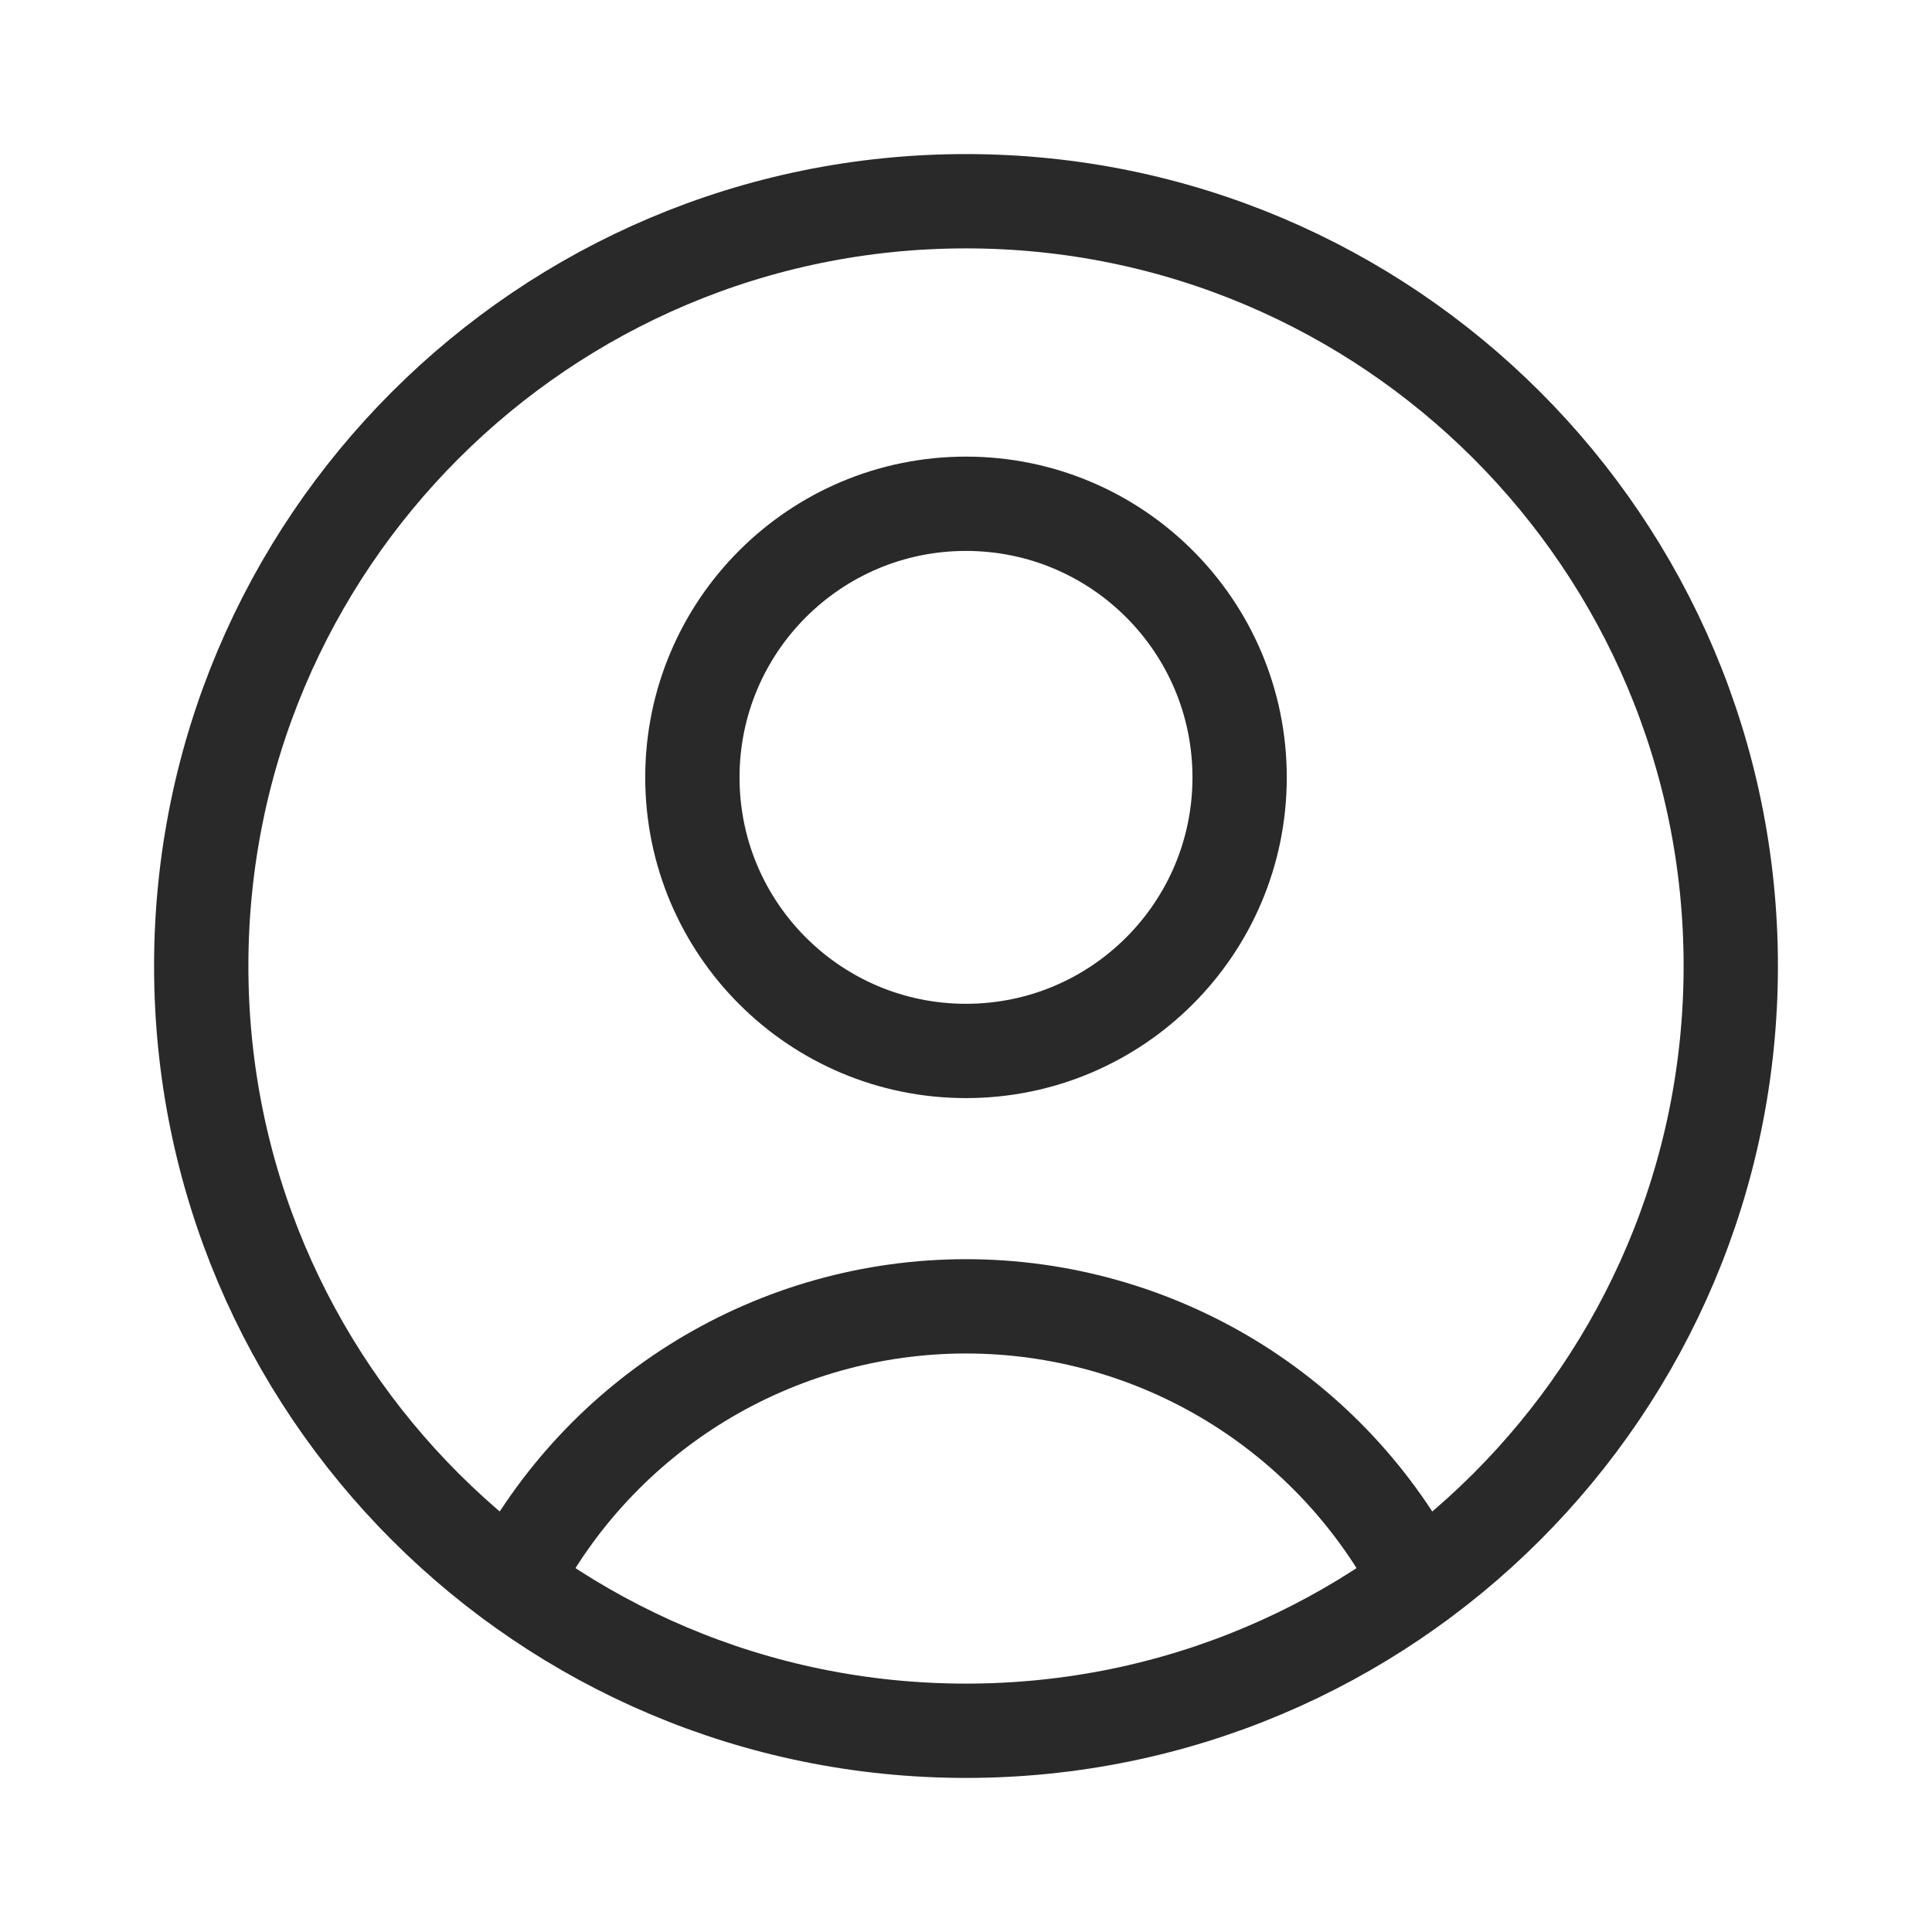 <svg xmlns:xlink="http://www.w3.org/1999/xlink"  width="32" height="32" viewBox="0 0 32 32" fill="none" xmlns="http://www.w3.org/2000/svg"><path d="M16 28.667C22.996 28.667 28.667 22.996 28.667 16C28.667 9.004 22.996 3.333 16 3.333C9.005 3.333 3.333 9.004 3.333 16C3.333 22.996 9.005 28.667 16 28.667Z" stroke="#292929" stroke-width="1.562" stroke-linecap="round" stroke-linejoin="round"></path><path d="M8.499 26.204C9.21 24.828 10.286 23.674 11.609 22.868C12.932 22.063 14.451 21.637 16 21.637C17.549 21.637 19.068 22.063 20.391 22.868C21.714 23.674 22.79 24.828 23.502 26.204" stroke="#292929" stroke-width="1.562" stroke-linecap="round" stroke-linejoin="round"></path><path d="M16 17.407C18.503 17.407 20.532 15.379 20.532 12.876C20.532 10.373 18.503 8.344 16 8.344C13.497 8.344 11.468 10.373 11.468 12.876C11.468 15.379 13.497 17.407 16 17.407Z" stroke="#292929" stroke-width="1.562" stroke-linecap="round" stroke-linejoin="round"></path></svg>